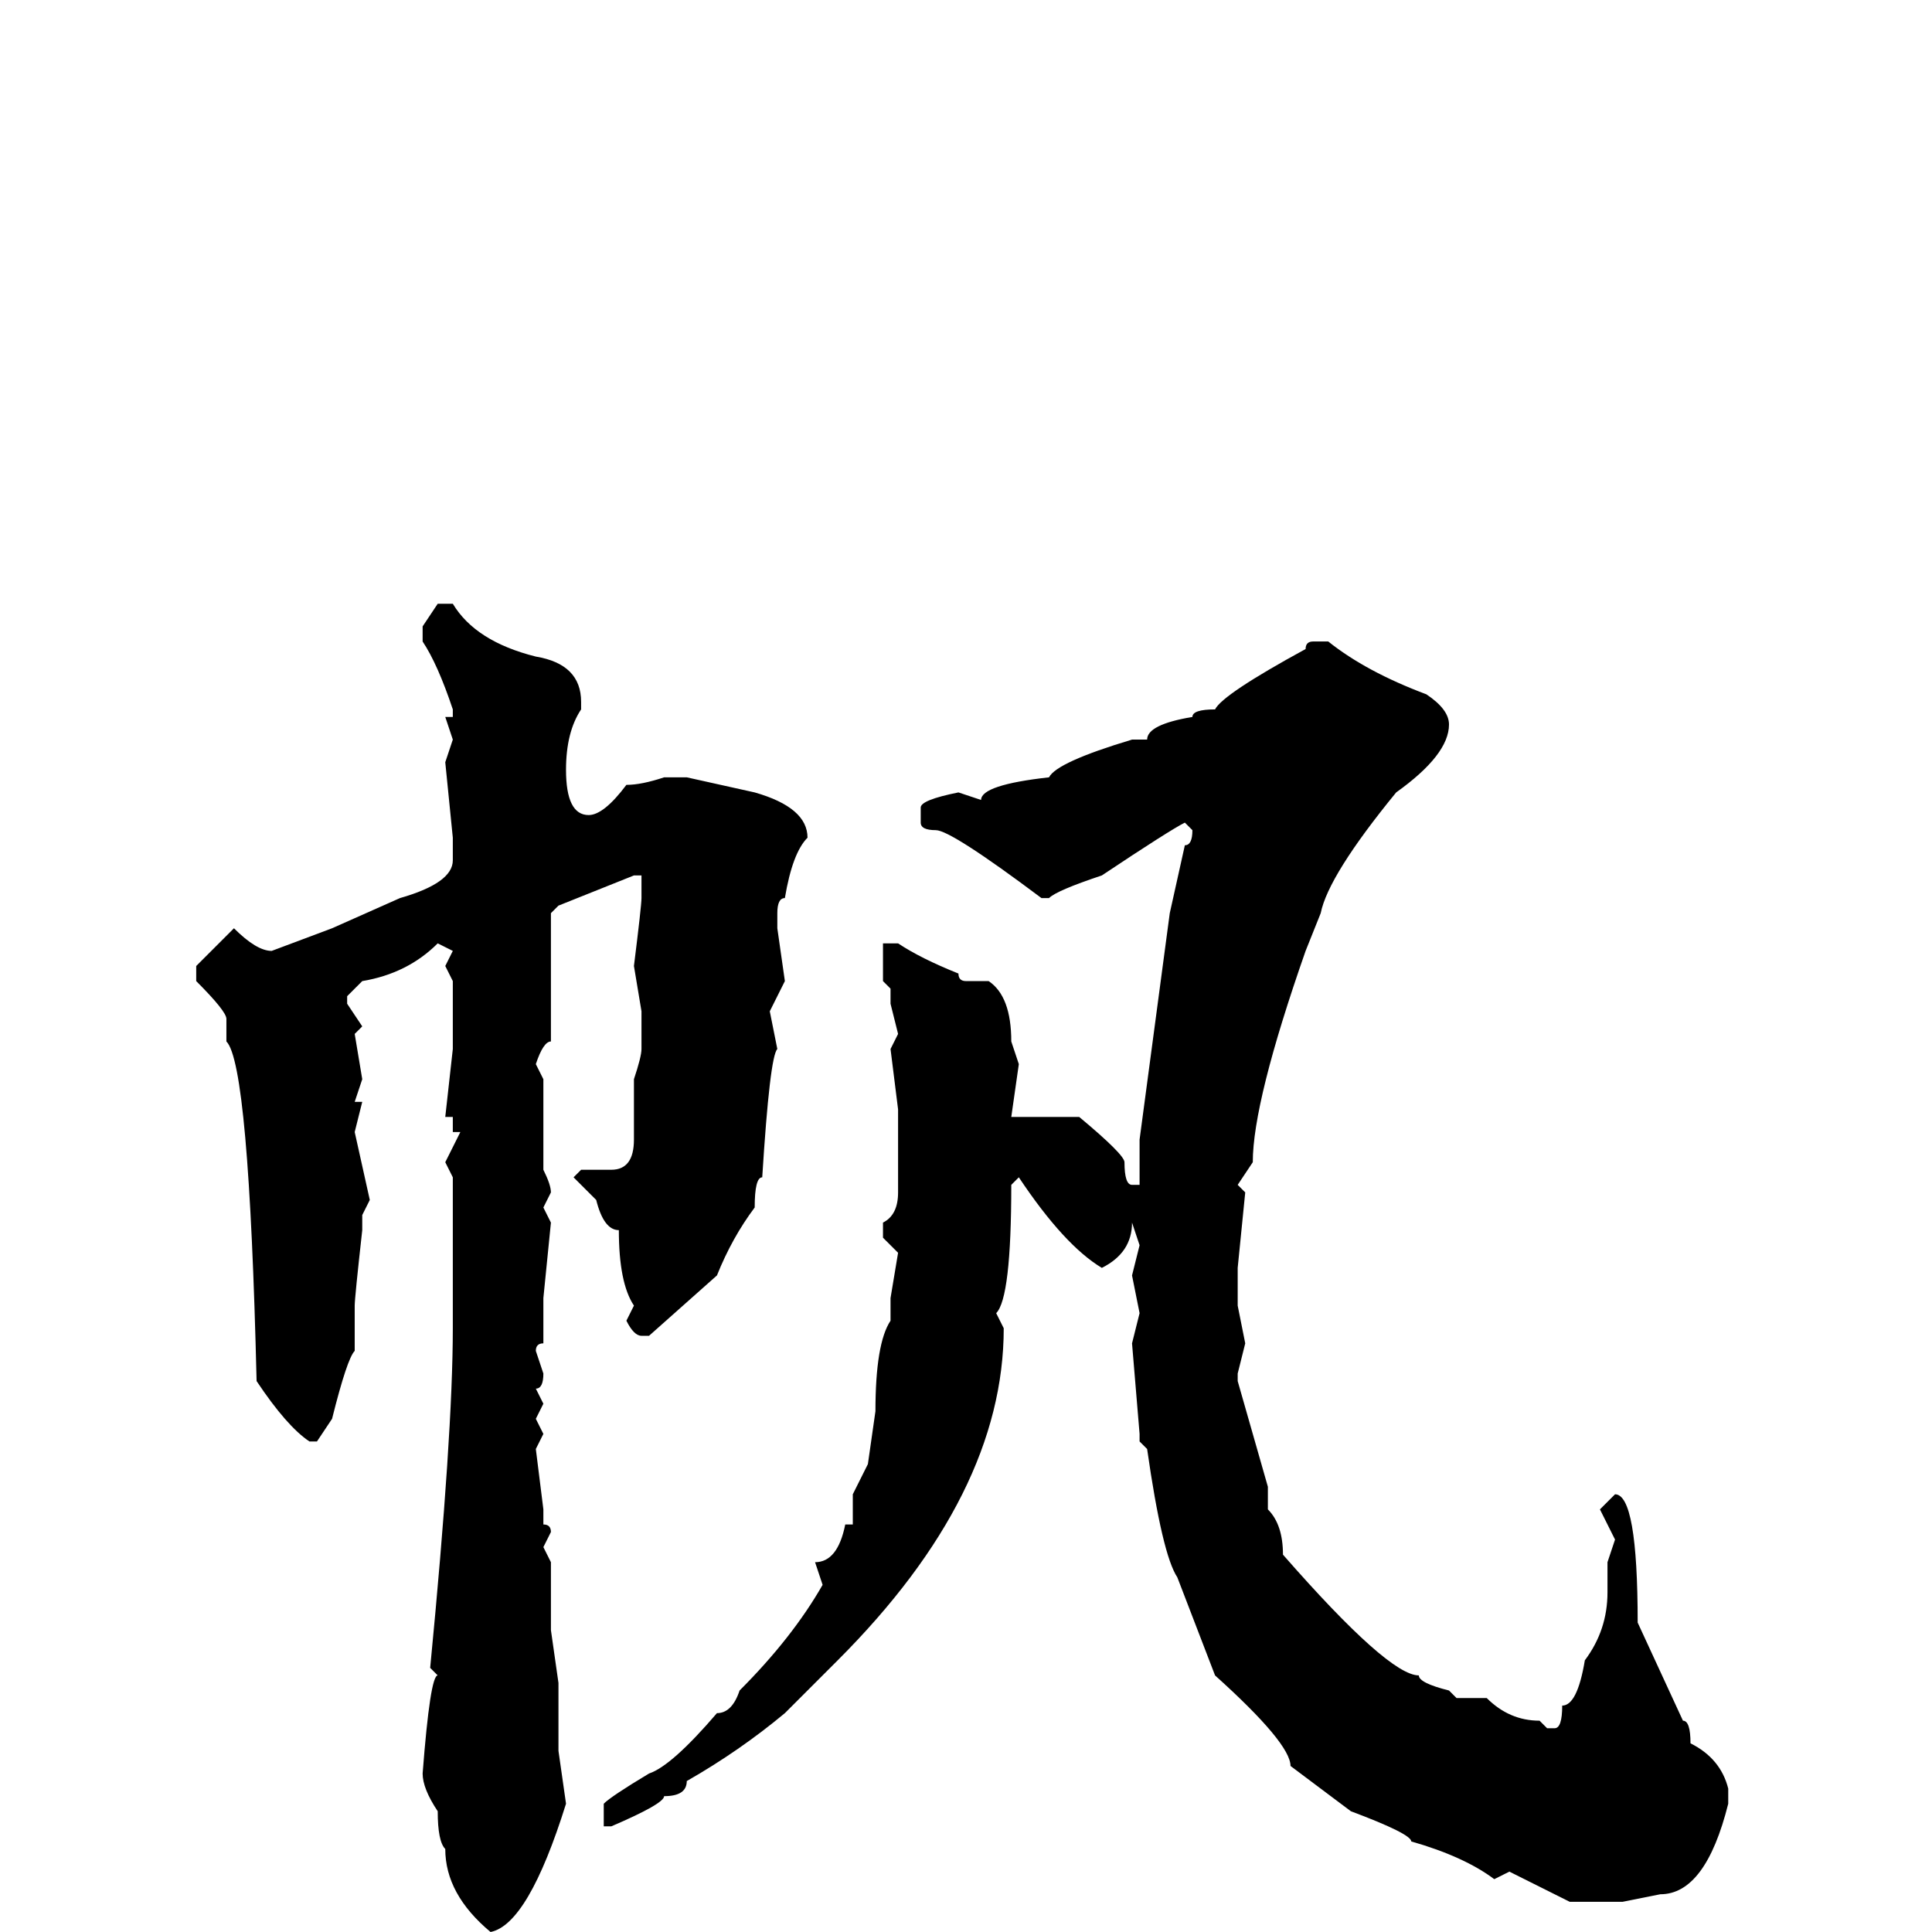 <svg xmlns="http://www.w3.org/2000/svg" viewBox="0 -256 256 256">
	<path fill="#000000" d="M58 -176H60Q63 -171 71 -169Q77 -168 77 -163V-162Q75 -159 75 -154Q75 -148 78 -148Q80 -148 83 -152Q85 -152 88 -153H91L100 -151Q107 -149 107 -145Q105 -143 104 -137Q103 -137 103 -135V-133L104 -126L102 -122L103 -117Q102 -116 101 -100Q100 -100 100 -96Q97 -92 95 -87L86 -79H85Q84 -79 83 -81L84 -83Q82 -86 82 -93Q80 -93 79 -97L76 -100L77 -101H81Q84 -101 84 -105V-113Q85 -116 85 -117V-122L84 -128Q85 -136 85 -137V-140H84L74 -136L73 -135V-131V-128V-124V-120V-118Q72 -118 71 -115L72 -113V-106V-104V-101Q73 -99 73 -98L72 -96L73 -94L72 -84V-78Q71 -78 71 -77L72 -74Q72 -72 71 -72L72 -70L71 -68L72 -66L71 -64L72 -56V-54Q73 -54 73 -53L72 -51L73 -49V-45V-42V-40L74 -33V-32V-24L75 -17Q70 -1 65 0Q59 -5 59 -11Q58 -12 58 -16Q56 -19 56 -21Q57 -34 58 -34L57 -35Q60 -66 60 -80V-100L59 -102L61 -106H60V-108H59L60 -117V-126L59 -128L60 -130L58 -131Q54 -127 48 -126L46 -124V-123L48 -120L47 -119L48 -113L47 -110H48L47 -106L49 -97L48 -95V-93Q47 -84 47 -83V-81V-77Q46 -76 44 -68L42 -65H41Q38 -67 34 -73Q33 -115 30 -118V-121Q30 -122 26 -126V-128L31 -133Q34 -130 36 -130L44 -133L53 -137Q60 -139 60 -142V-145L59 -155L60 -158L59 -161H60V-162Q58 -168 56 -171V-173ZM174 -171H176Q181 -167 189 -164Q192 -162 192 -160Q192 -156 185 -151Q176 -140 175 -135L173 -130Q166 -110 166 -102L164 -99L165 -98L164 -88V-83L165 -78L164 -74V-73L168 -59V-56Q170 -54 170 -50Q184 -34 188 -34Q188 -33 192 -32L193 -31H197Q200 -28 204 -28L205 -27H206Q207 -27 207 -30Q209 -30 210 -36Q213 -40 213 -45V-49L214 -52L212 -56L214 -58Q217 -58 217 -41L223 -28Q224 -28 224 -25Q228 -23 229 -19V-17Q226 -5 220 -5L215 -4H210H208L200 -8L198 -7Q194 -10 187 -12Q187 -13 179 -16L171 -22Q171 -25 161 -34L156 -47Q154 -50 152 -64L151 -65V-66L150 -78L151 -82L150 -87L151 -91L150 -94Q150 -90 146 -88Q141 -91 135 -100L134 -99Q134 -84 132 -82L133 -80Q133 -58 111 -36L104 -29Q98 -24 91 -20Q91 -18 88 -18Q88 -17 81 -14H80V-17Q81 -18 86 -21Q89 -22 95 -29Q97 -29 98 -32Q105 -39 109 -46L108 -49Q111 -49 112 -54H113V-58L115 -62L116 -69Q116 -78 118 -81V-84L119 -90L117 -92V-94Q119 -95 119 -98V-109L118 -117L119 -119L118 -123V-125L117 -126V-131H119Q122 -129 127 -127Q127 -126 128 -126H131Q134 -124 134 -118L135 -115L134 -108H135H143Q149 -103 149 -102Q149 -99 150 -99H151V-102V-105L155 -135L157 -144Q158 -144 158 -146L157 -147Q155 -146 146 -140Q140 -138 139 -137H138Q126 -146 124 -146Q122 -146 122 -147V-149Q122 -150 127 -151L130 -150Q130 -152 139 -153Q140 -155 150 -158H152Q152 -160 158 -161Q158 -162 161 -162Q162 -164 173 -170Q173 -171 174 -171Z"/>
</svg>